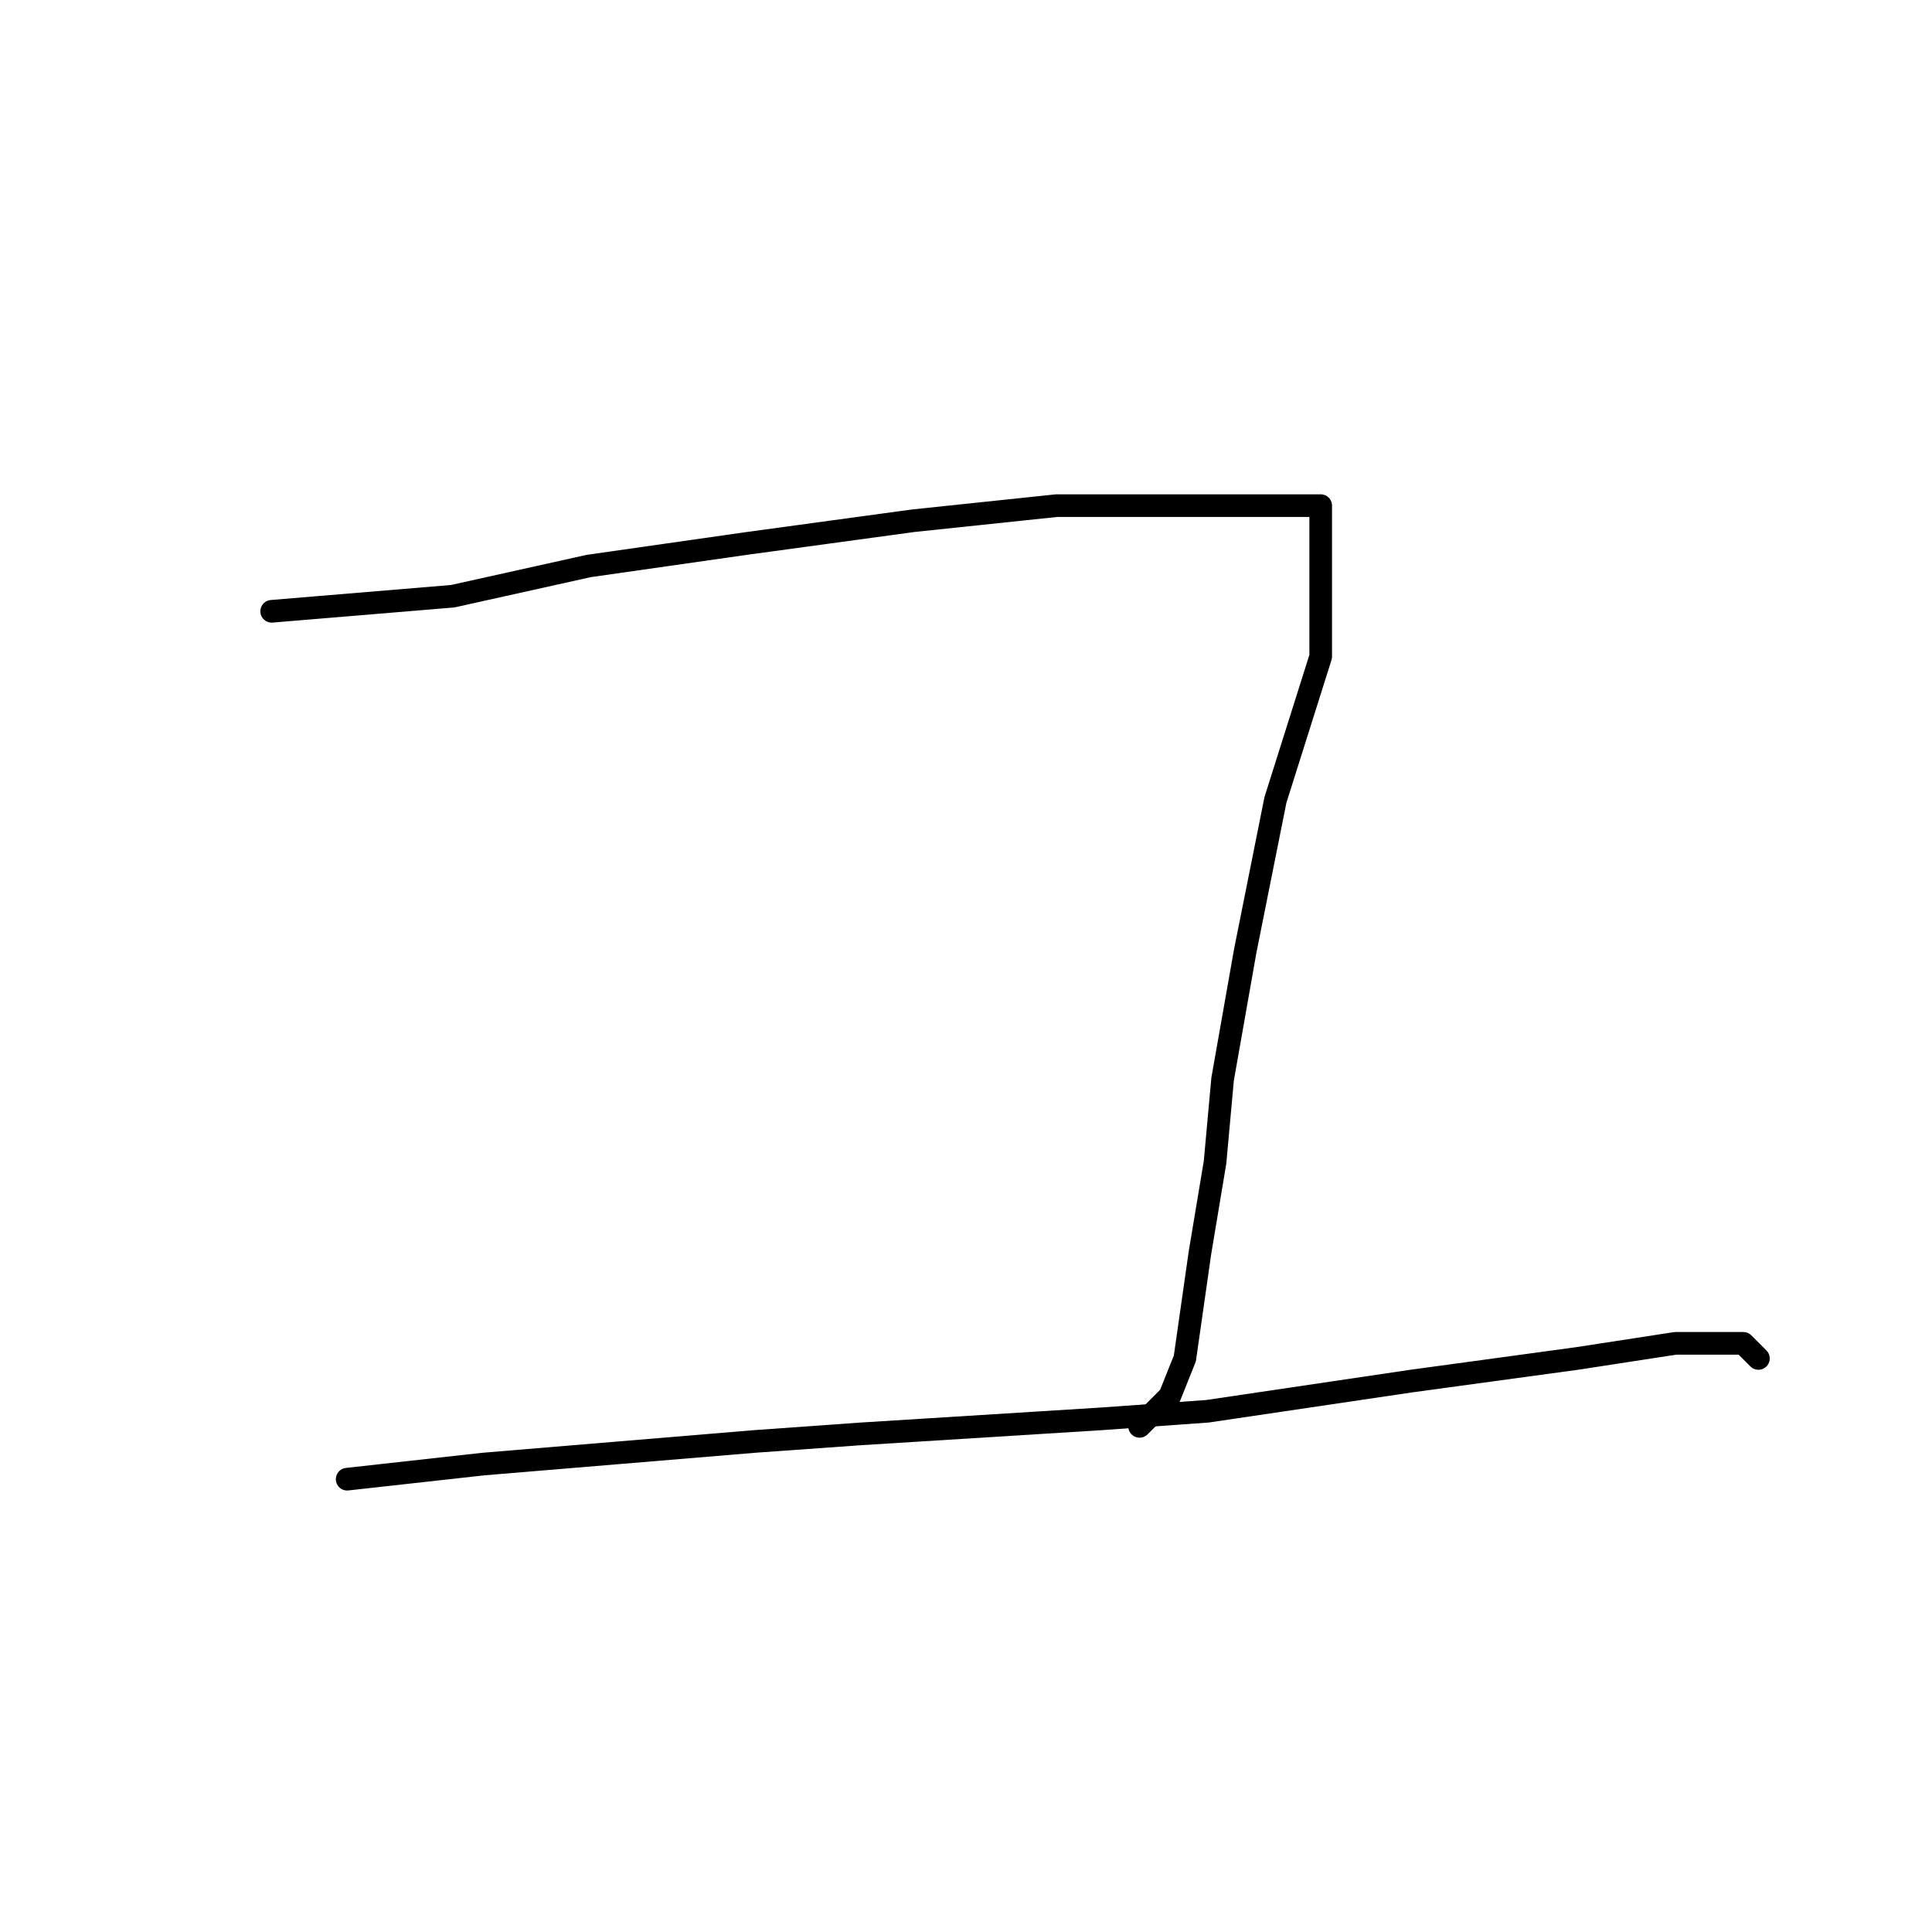 <?xml version="1.0" standalone="no"?>
    <svg width="256" height="256" xmlns="http://www.w3.org/2000/svg" version="1.1">
    <polyline stroke="black" stroke-width="3" stroke-linecap="round" fill="transparent" stroke-linejoin="round" points="36 81 48 80 60 79 78 75 99 72 121 69 140 67 157 67 166 67 172 67 175 67 175 73 175 87 169 106 165 126 162 143 161 154 159 166 158 173 157 180 155 185 151 189 151 189 " />
        <polyline stroke="black" stroke-width="3" stroke-linecap="round" fill="transparent" stroke-linejoin="round" points="46 196 55 195 64 194 100 191 114 190 146 188 160 187 187 183 209 180 222 178 231 178 233 180 233 180 " />
        </svg>